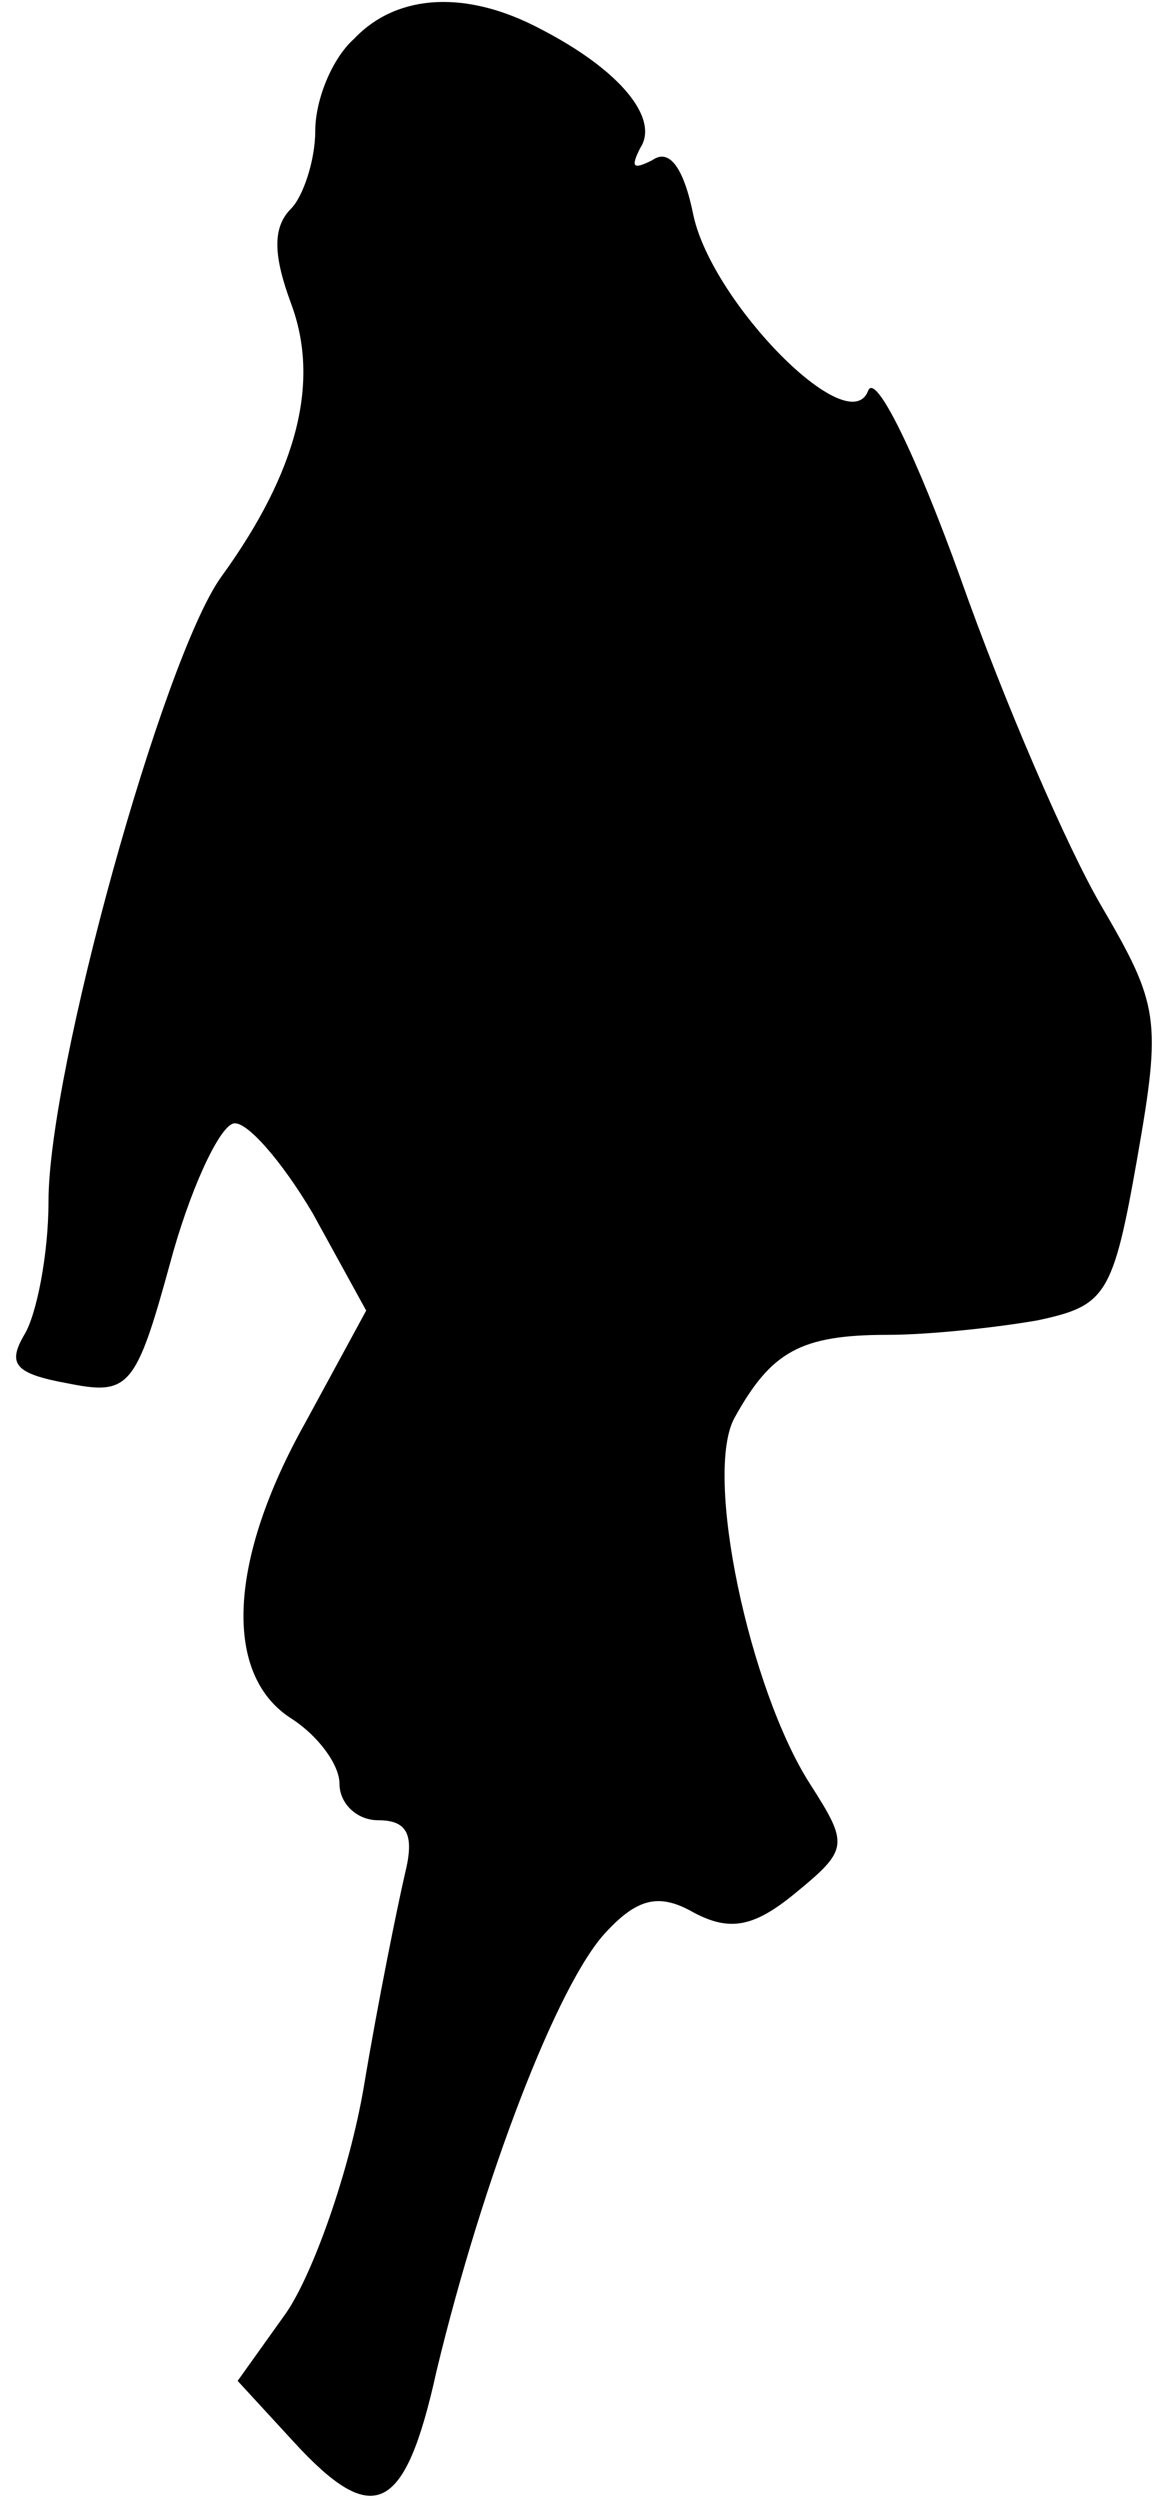<?xml version="1.0" standalone="no"?>
<!DOCTYPE svg PUBLIC "-//W3C//DTD SVG 20010904//EN"
 "http://www.w3.org/TR/2001/REC-SVG-20010904/DTD/svg10.dtd">
<svg version="1.0" xmlns="http://www.w3.org/2000/svg"
 width="48pt" height="103pt" viewBox="0 0 48 103"
 preserveAspectRatio="xMidYMid meet">
<g transform="translate(0,103) scale(0.1,-0.1)"
fill="#000000" stroke="none">
<path fill="#000000" stroke="none" d="M146 1014 c-9 -8 -16 -25 -16 -38 0
-12 -5 -27 -10 -32 -8 -8 -7 -20 0 -39 12 -32 3 -69 -29 -113 -24 -34 -71
-203 -71 -257 0 -22 -5 -47 -10 -55 -7 -12 -4 -16 18 -20 25 -5 28 -2 42 49 8
30 20 56 26 58 5 2 20 -15 33 -37 l22 -40 -25 -46 c-32 -57 -34 -104 -6 -122
11 -7 20 -19 20 -27 0 -8 7 -15 16 -15 12 0 15 -6 11 -22 -3 -13 -11 -52 -17
-88 -6 -35 -21 -77 -32 -93 l-20 -28 23 -25 c33 -36 46 -30 59 29 19 79 50
160 70 181 13 14 22 16 36 8 15 -8 25 -6 42 8 22 18 22 20 6 45 -25 39 -44
128 -31 151 15 27 27 34 63 34 17 0 45 3 62 6 28 6 31 10 41 67 10 57 9 63
-15 104 -14 24 -40 84 -58 135 -18 50 -35 85 -38 77 -8 -21 -64 36 -72 72 -4
20 -10 28 -17 23 -8 -4 -9 -3 -5 5 8 12 -8 32 -41 49 -30 16 -59 15 -77 -4z"/>
</g>
</svg>
